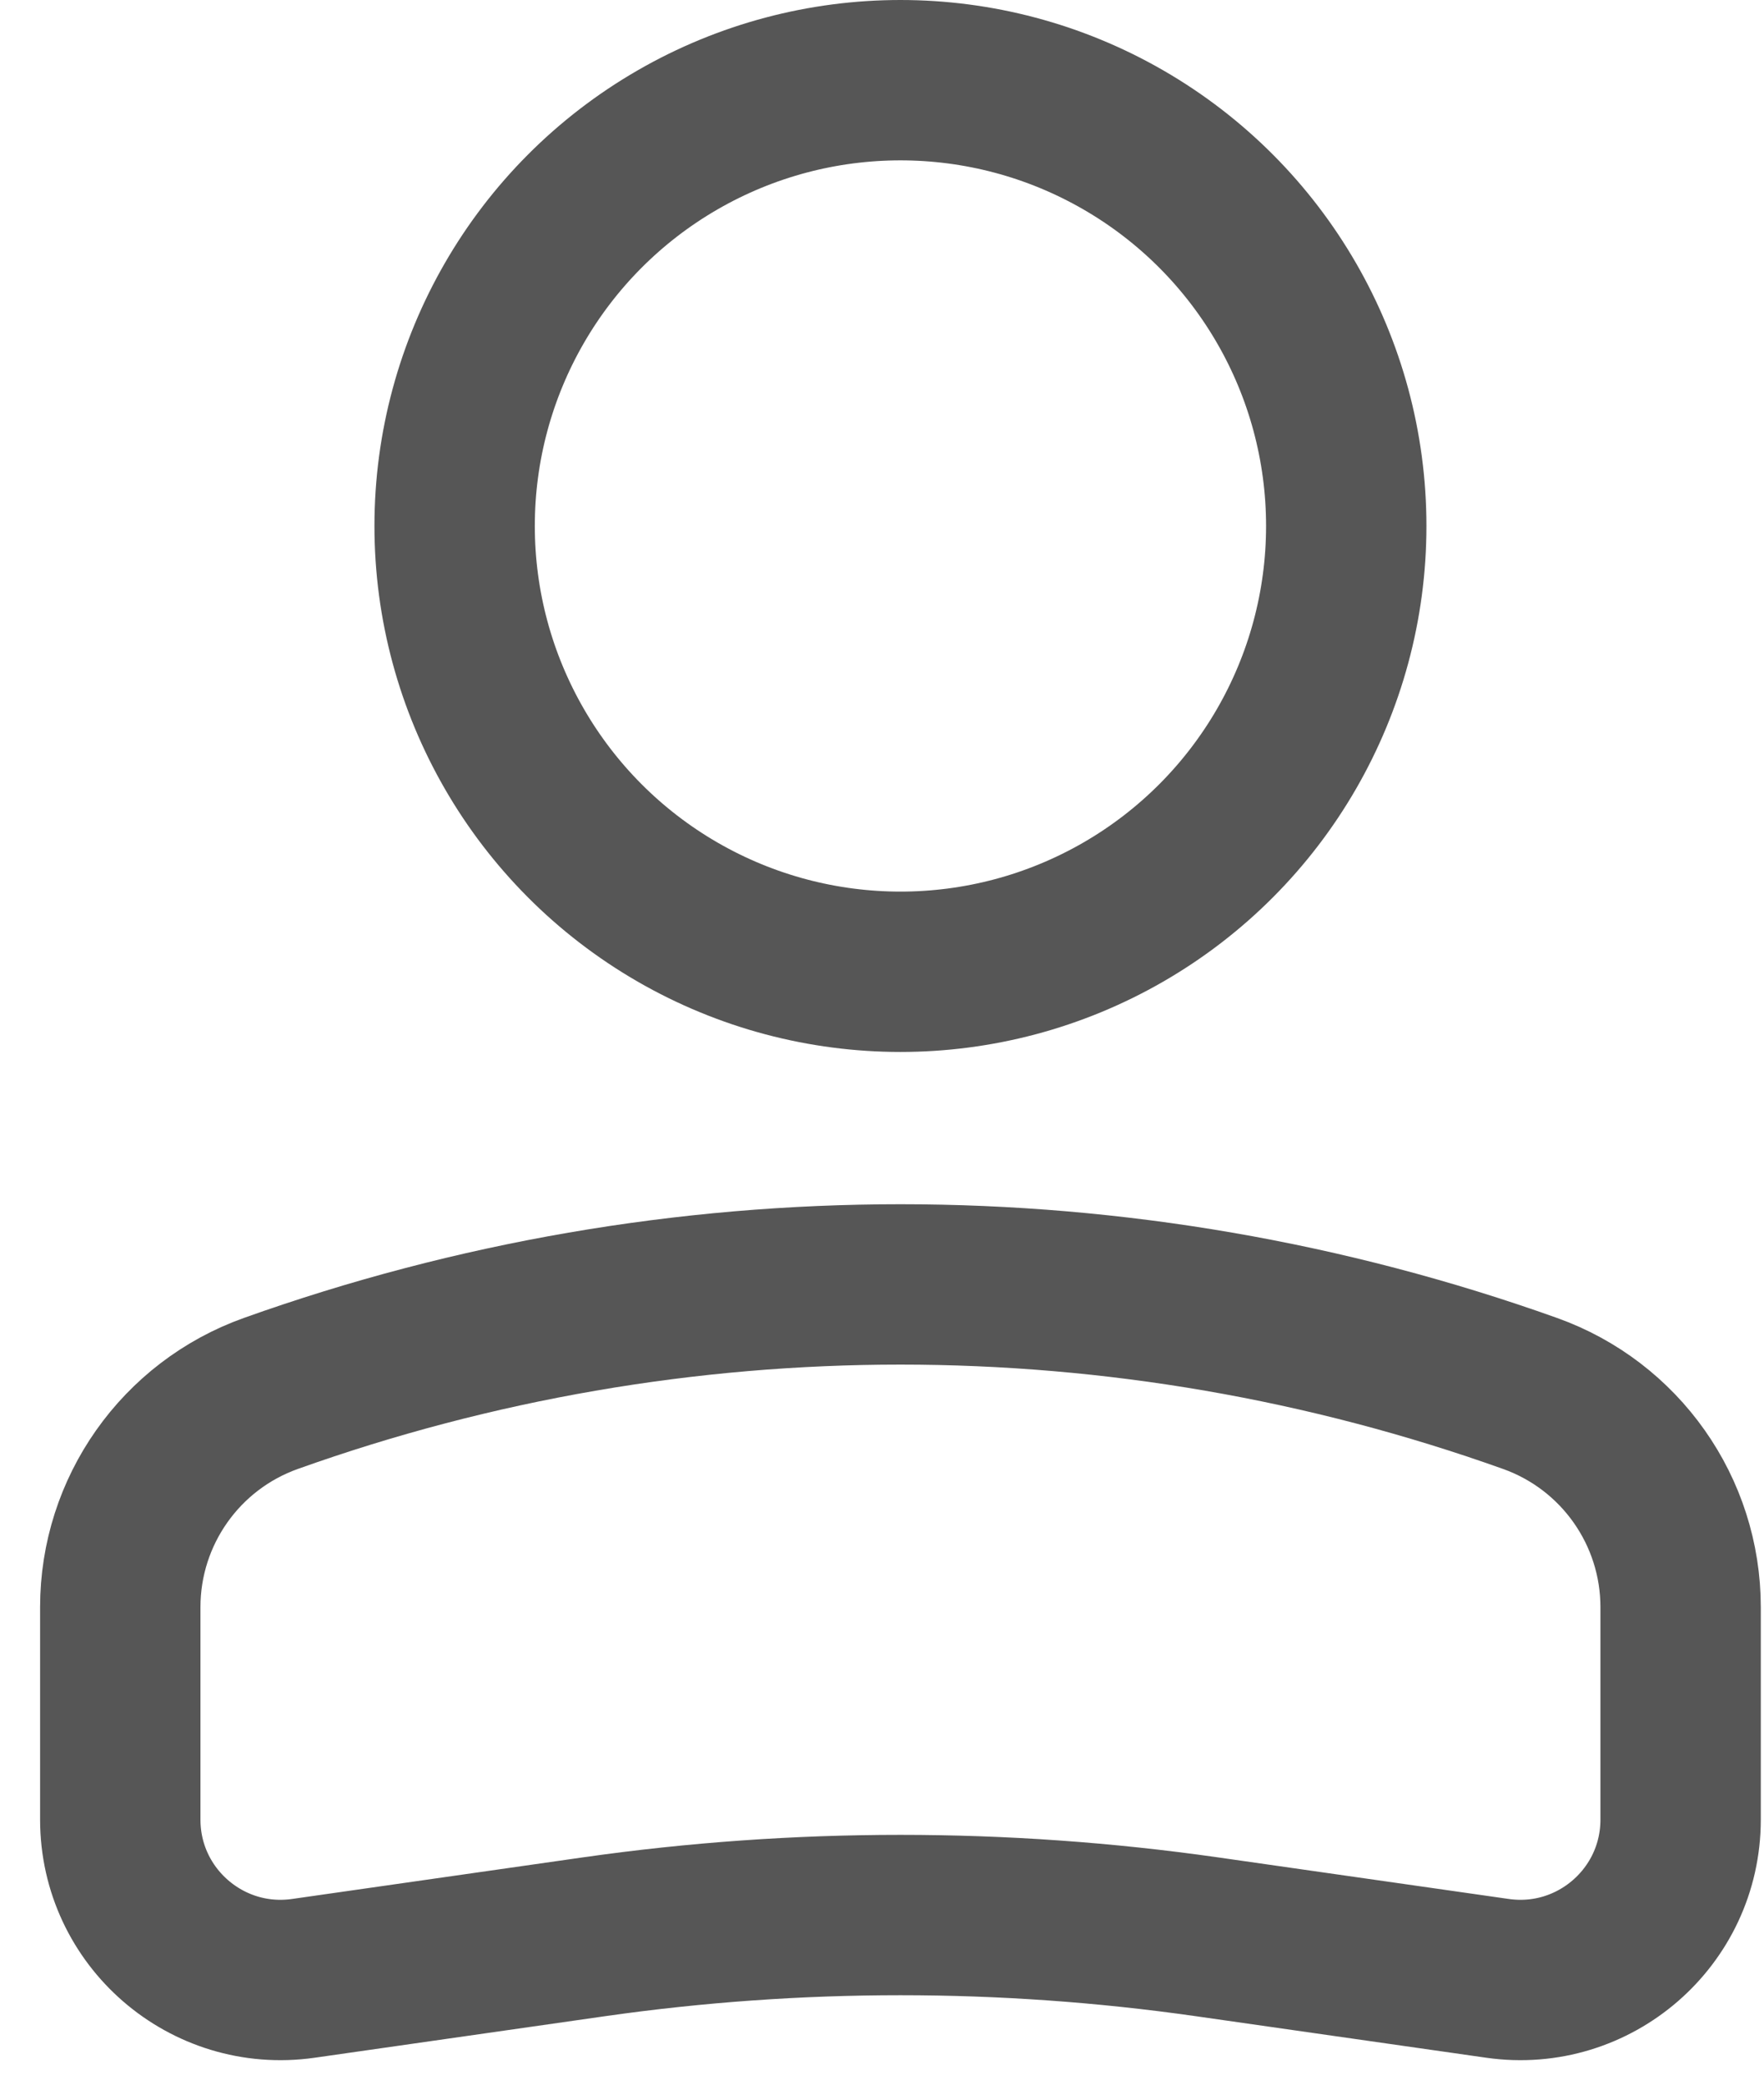<svg width="22" height="26" viewBox="0 0 22 26" fill="none" xmlns="http://www.w3.org/2000/svg">
<g id="User">
<circle id="Ellipse 33" cx="5.56" cy="5.56" r="5.56" transform="matrix(-1 0 0 1 16.79 1)" stroke="#565656" stroke-width="2"/>
<path id="Rectangle 2" d="M1.5 20.044C1.5 18.848 2.252 17.781 3.378 17.379V17.379C8.455 15.566 14.004 15.566 19.082 17.379V17.379C20.208 17.781 20.96 18.848 20.96 20.044V22.694C20.96 23.911 19.882 24.846 18.677 24.674L15.048 24.155C12.515 23.794 9.944 23.794 7.411 24.155L3.783 24.674C2.578 24.846 1.5 23.911 1.5 22.694V20.044Z" stroke="#565656" stroke-width="2"/>
</g>
</svg>
